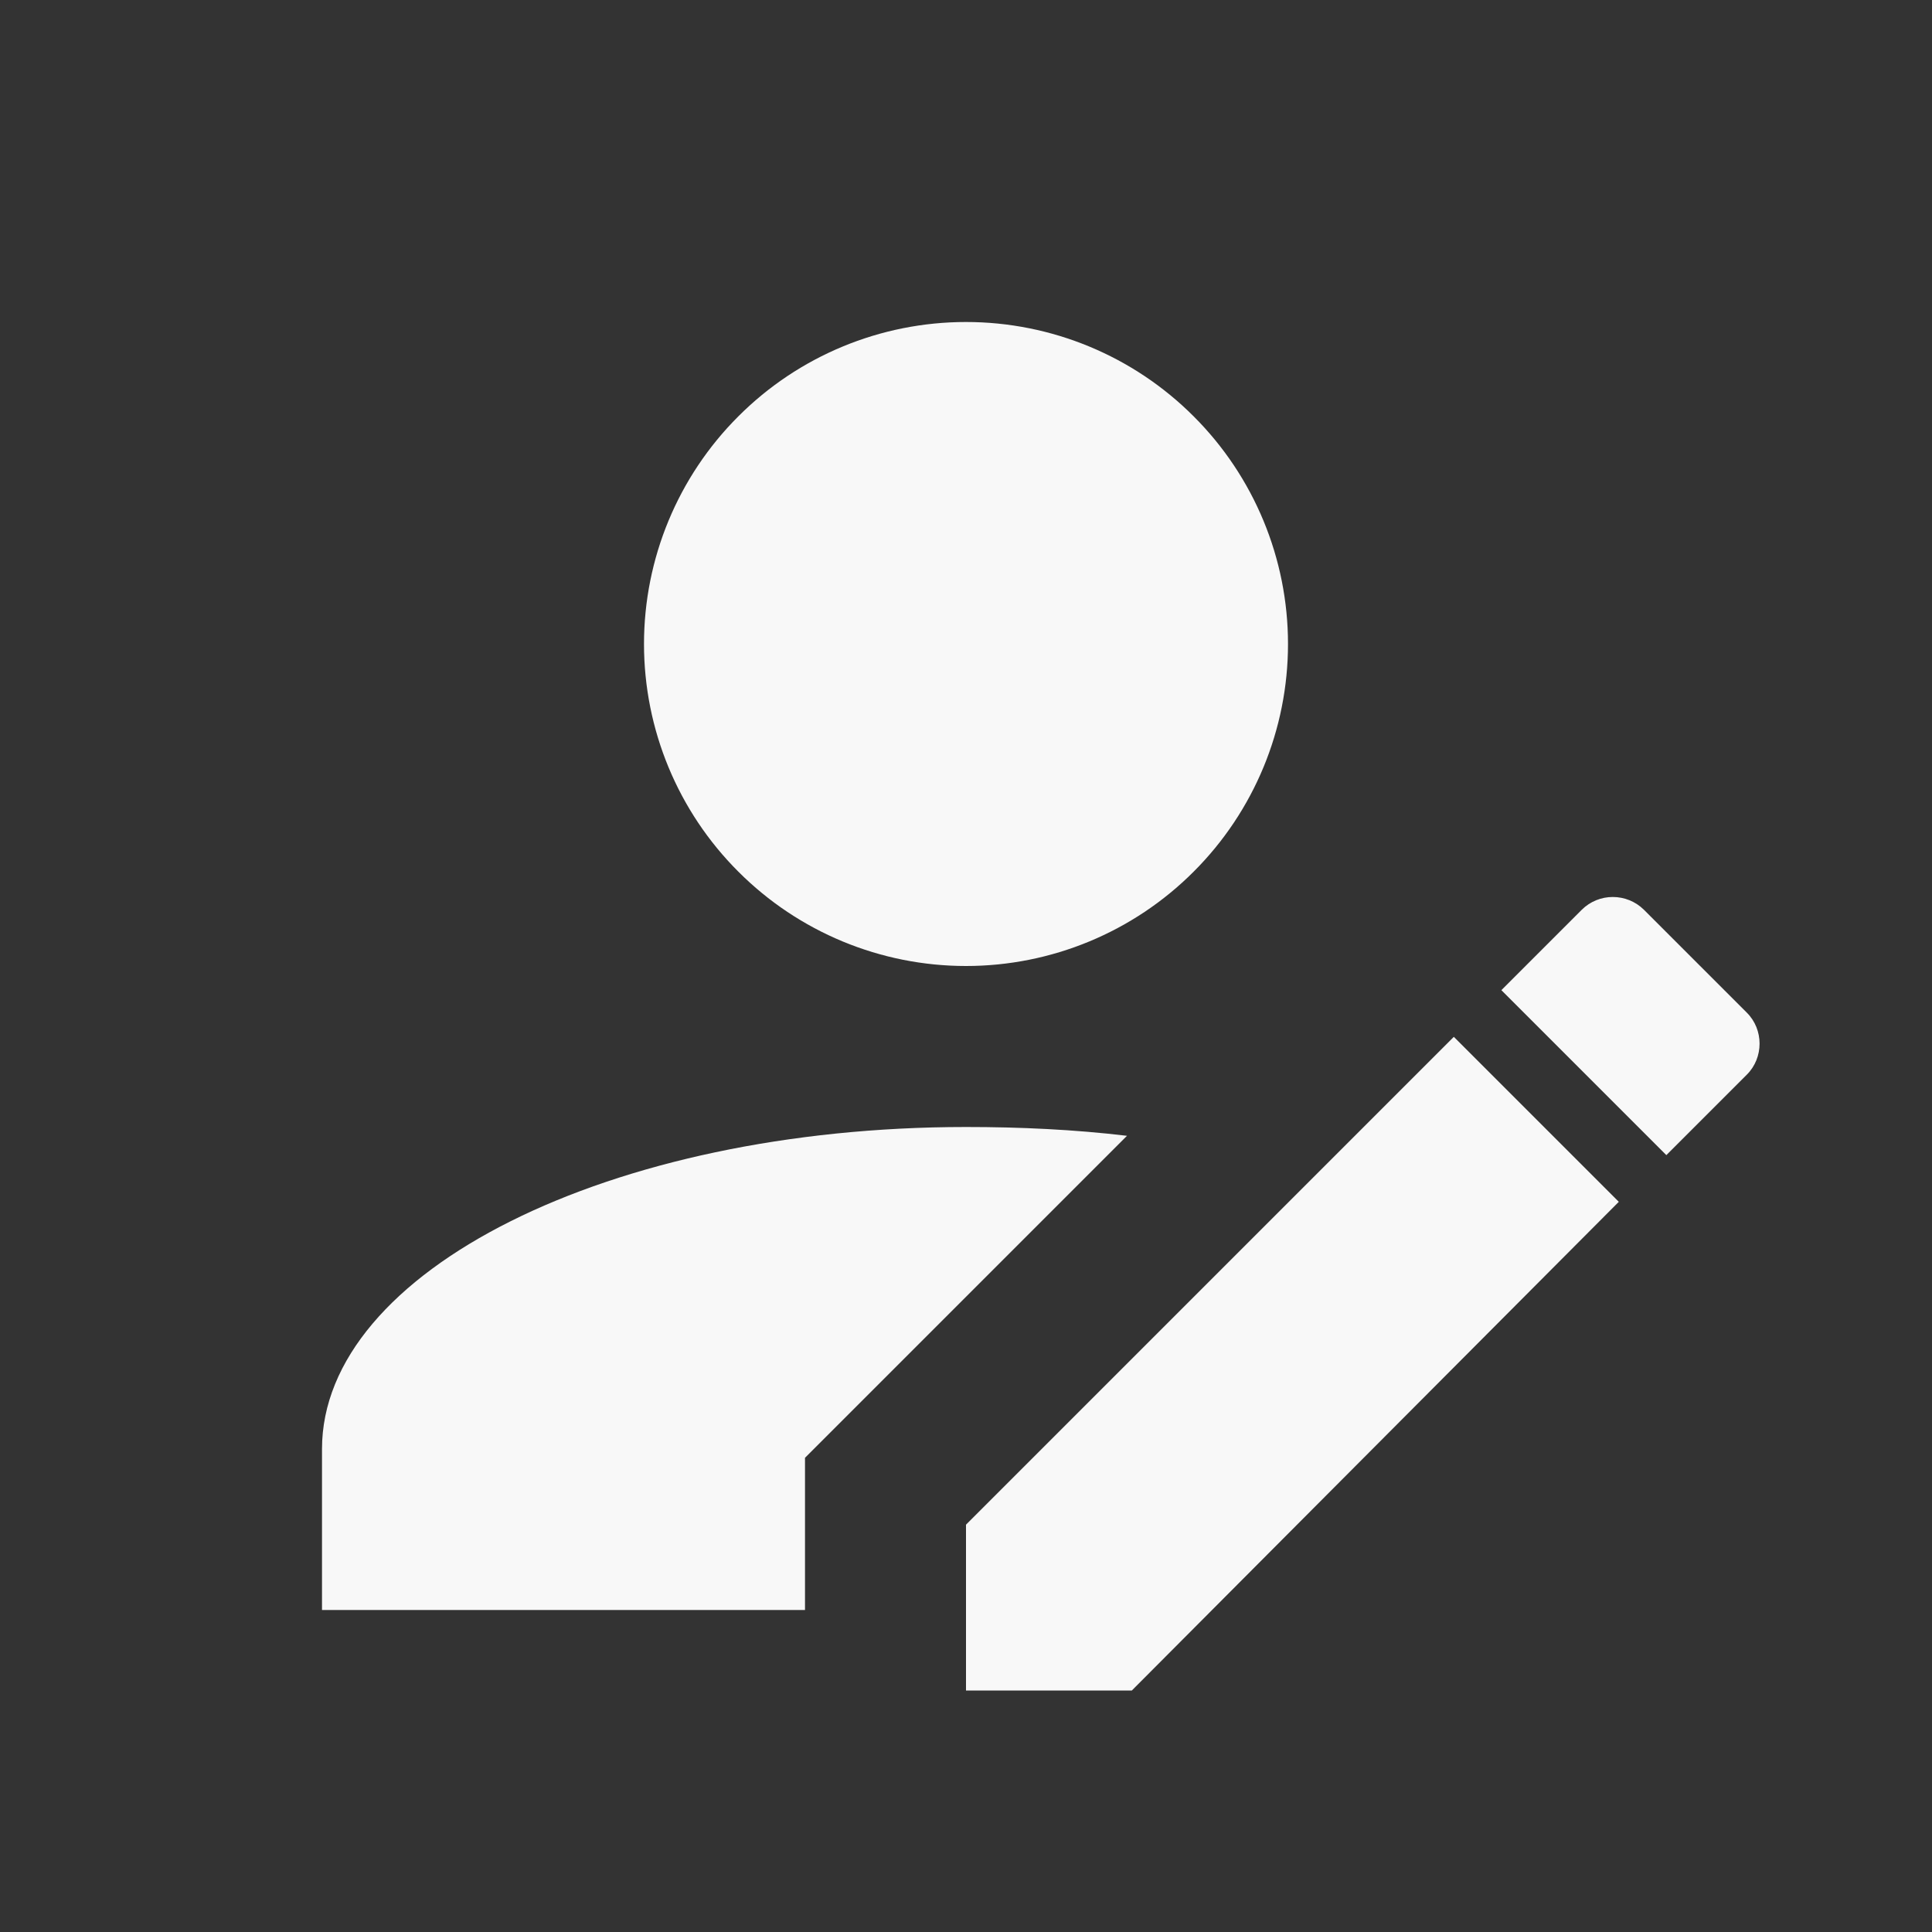 <svg width="18" height="18" viewBox="0 0 18 18" fill="none" xmlns="http://www.w3.org/2000/svg">
<rect x="0" y="0" width="18" height="18" fill="#333333" stroke="none"/>
<path d="M16.275 10.012L15.525 10.762L13.988 9.225L14.738 8.475C14.815 8.399 14.918 8.357 15.026 8.357C15.134 8.357 15.238 8.399 15.315 8.475L16.275 9.435C16.433 9.592 16.433 9.855 16.275 10.012ZM9 14.205L13.545 9.66L15.082 11.197L10.545 15.75H9V14.205ZM9 10.5C5.685 10.5 3 11.842 3 13.5V15H7.5V13.582L10.5 10.582C10.005 10.523 9.502 10.5 9 10.5ZM9 3C8.204 3 7.441 3.316 6.879 3.879C6.316 4.441 6 5.204 6 6C6 6.796 6.316 7.559 6.879 8.121C7.441 8.684 8.204 9 9 9C9.796 9 10.559 8.684 11.121 8.121C11.684 7.559 12 6.796 12 6C12 5.204 11.684 4.441 11.121 3.879C10.559 3.316 9.796 3 9 3Z" fill="#F8F8F8"/>
</svg>
